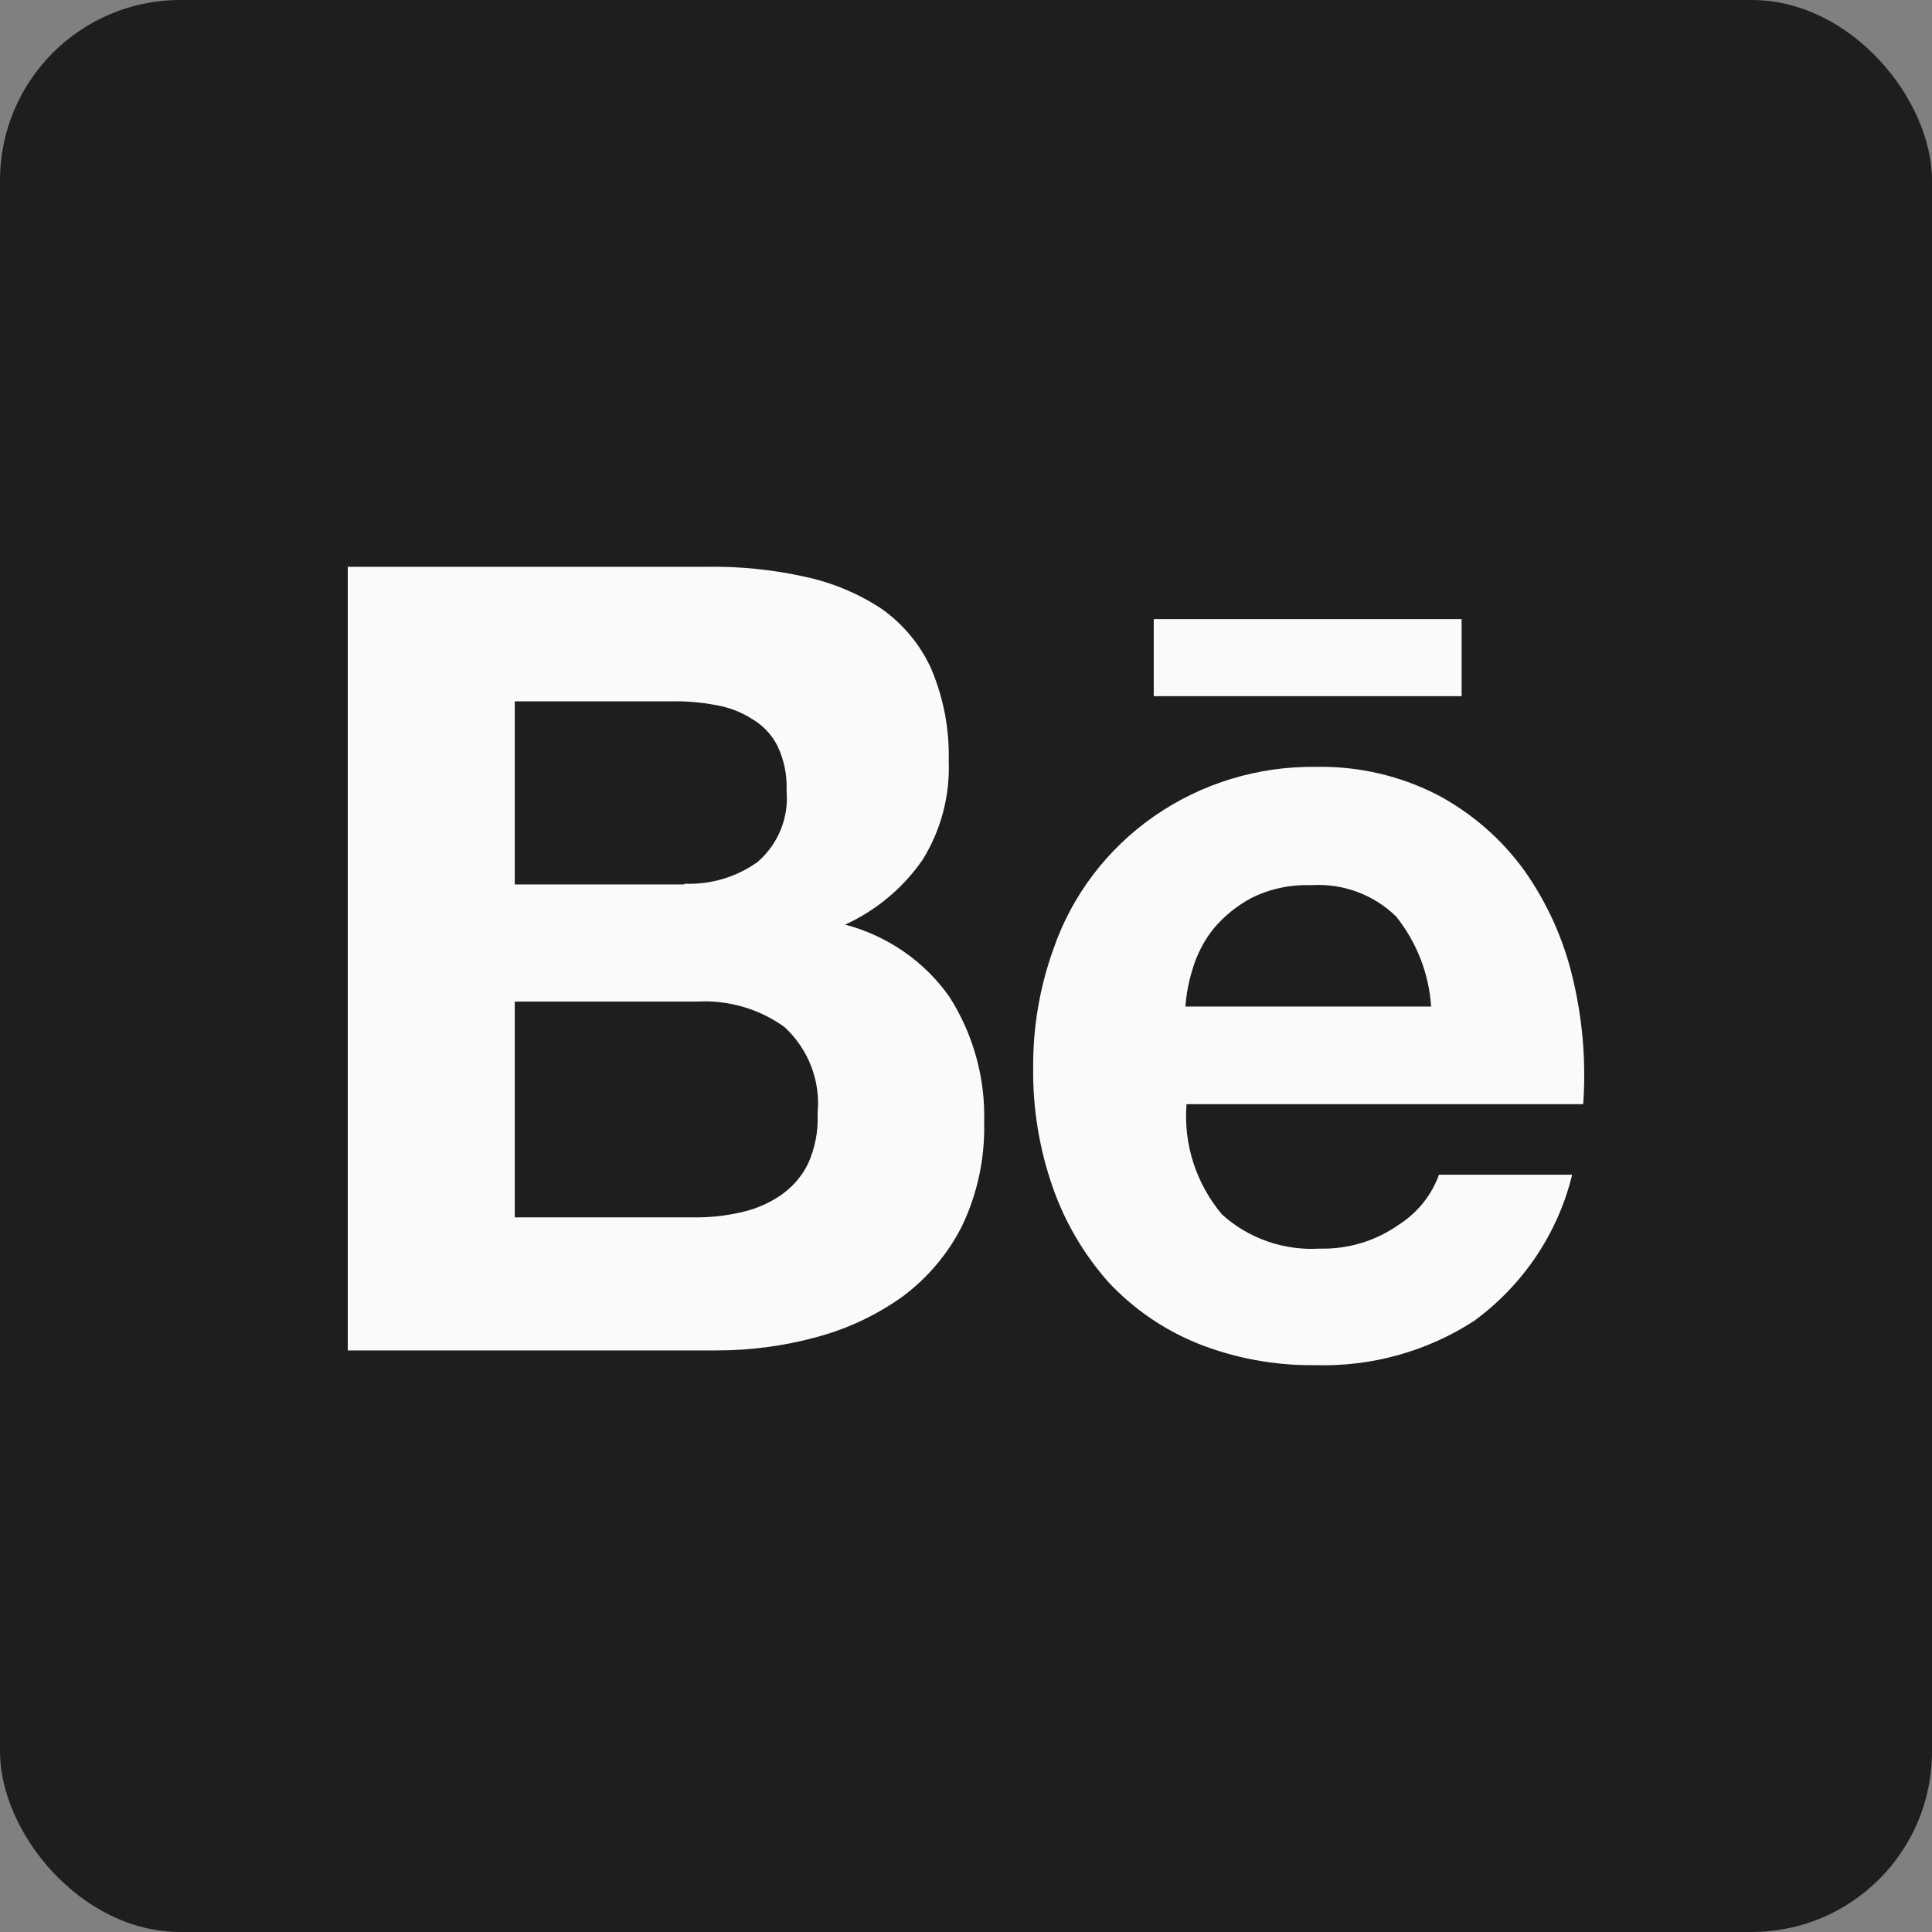 <svg width="75" height="75" viewBox="0 0 75 75" fill="none" xmlns="http://www.w3.org/2000/svg">
<rect x="0" y="0" width="75" height="75" fill="#808080" stroke="none"/>
<rect width="75" height="75" rx="7" fill="#1E1E1E"/>
<path fill-rule="evenodd" clip-rule="evenodd" d="M27.394 22.003C28.691 21.979 29.986 22.109 31.251 22.39C32.316 22.618 33.327 23.042 34.231 23.639C35.066 24.232 35.726 25.03 36.146 25.953C36.628 27.087 36.861 28.308 36.829 29.537C36.883 30.885 36.532 32.22 35.817 33.374C35.065 34.464 34.026 35.335 32.809 35.894C34.46 36.33 35.898 37.328 36.864 38.708C37.792 40.171 38.258 41.87 38.205 43.591C38.236 44.963 37.946 46.324 37.357 47.57C36.814 48.657 36.018 49.604 35.033 50.336C34.019 51.059 32.878 51.595 31.667 51.915C30.411 52.255 29.113 52.426 27.81 52.423H13.5V22.003H27.394ZM26.568 34.306C27.587 34.348 28.59 34.049 29.413 33.459C29.808 33.116 30.114 32.687 30.309 32.207C30.504 31.727 30.581 31.208 30.534 30.694C30.561 30.093 30.438 29.494 30.178 28.949C29.957 28.515 29.613 28.153 29.188 27.905C28.757 27.631 28.273 27.448 27.766 27.368C27.216 27.263 26.657 27.216 26.097 27.226H19.983V34.334H26.568V34.306ZM26.925 47.258C27.541 47.266 28.156 47.201 28.756 47.064C29.305 46.945 29.825 46.725 30.289 46.414C30.743 46.104 31.11 45.687 31.356 45.201C31.641 44.582 31.772 43.905 31.738 43.226C31.8 42.608 31.716 41.984 31.494 41.402C31.271 40.82 30.915 40.296 30.453 39.869C29.474 39.163 28.275 38.814 27.061 38.881H19.983V47.258H26.925Z" fill="#FAFAFA"/>
<path fill-rule="evenodd" clip-rule="evenodd" d="M47.438 47.145C47.947 47.607 48.546 47.962 49.2 48.19C49.853 48.418 50.547 48.514 51.239 48.471C52.337 48.498 53.413 48.171 54.303 47.541C55.026 47.08 55.574 46.399 55.861 45.602H61.031C60.48 47.87 59.135 49.877 57.229 51.274C55.401 52.461 53.24 53.063 51.047 52.995C49.482 53.015 47.929 52.727 46.479 52.148C45.168 51.613 43.993 50.804 43.034 49.777C42.079 48.702 41.346 47.456 40.874 46.108C40.344 44.602 40.085 43.017 40.108 41.424C40.098 39.857 40.366 38.301 40.9 36.824C41.617 34.747 42.988 32.945 44.816 31.677C46.644 30.41 48.835 29.742 51.075 29.769C52.729 29.735 54.364 30.114 55.827 30.87C57.15 31.58 58.29 32.574 59.163 33.777C60.057 35.04 60.697 36.458 61.05 37.954C61.438 39.561 61.576 41.216 61.46 42.864H46.062C45.937 44.411 46.43 45.946 47.438 47.145ZM54.194 35.576C53.763 35.154 53.244 34.828 52.674 34.618C52.103 34.409 51.493 34.322 50.885 34.363C50.078 34.333 49.278 34.508 48.56 34.87C47.992 35.177 47.49 35.589 47.083 36.084C46.723 36.548 46.454 37.074 46.291 37.634C46.145 38.102 46.053 38.585 46.018 39.073H55.556C55.473 37.8 54.999 36.583 54.198 35.578L54.194 35.576Z" fill="#FAFAFA"/>
<path d="M44.788 24.034H56.74V27.025H44.788V24.034Z" fill="#FAFAFA"/>
</svg>
